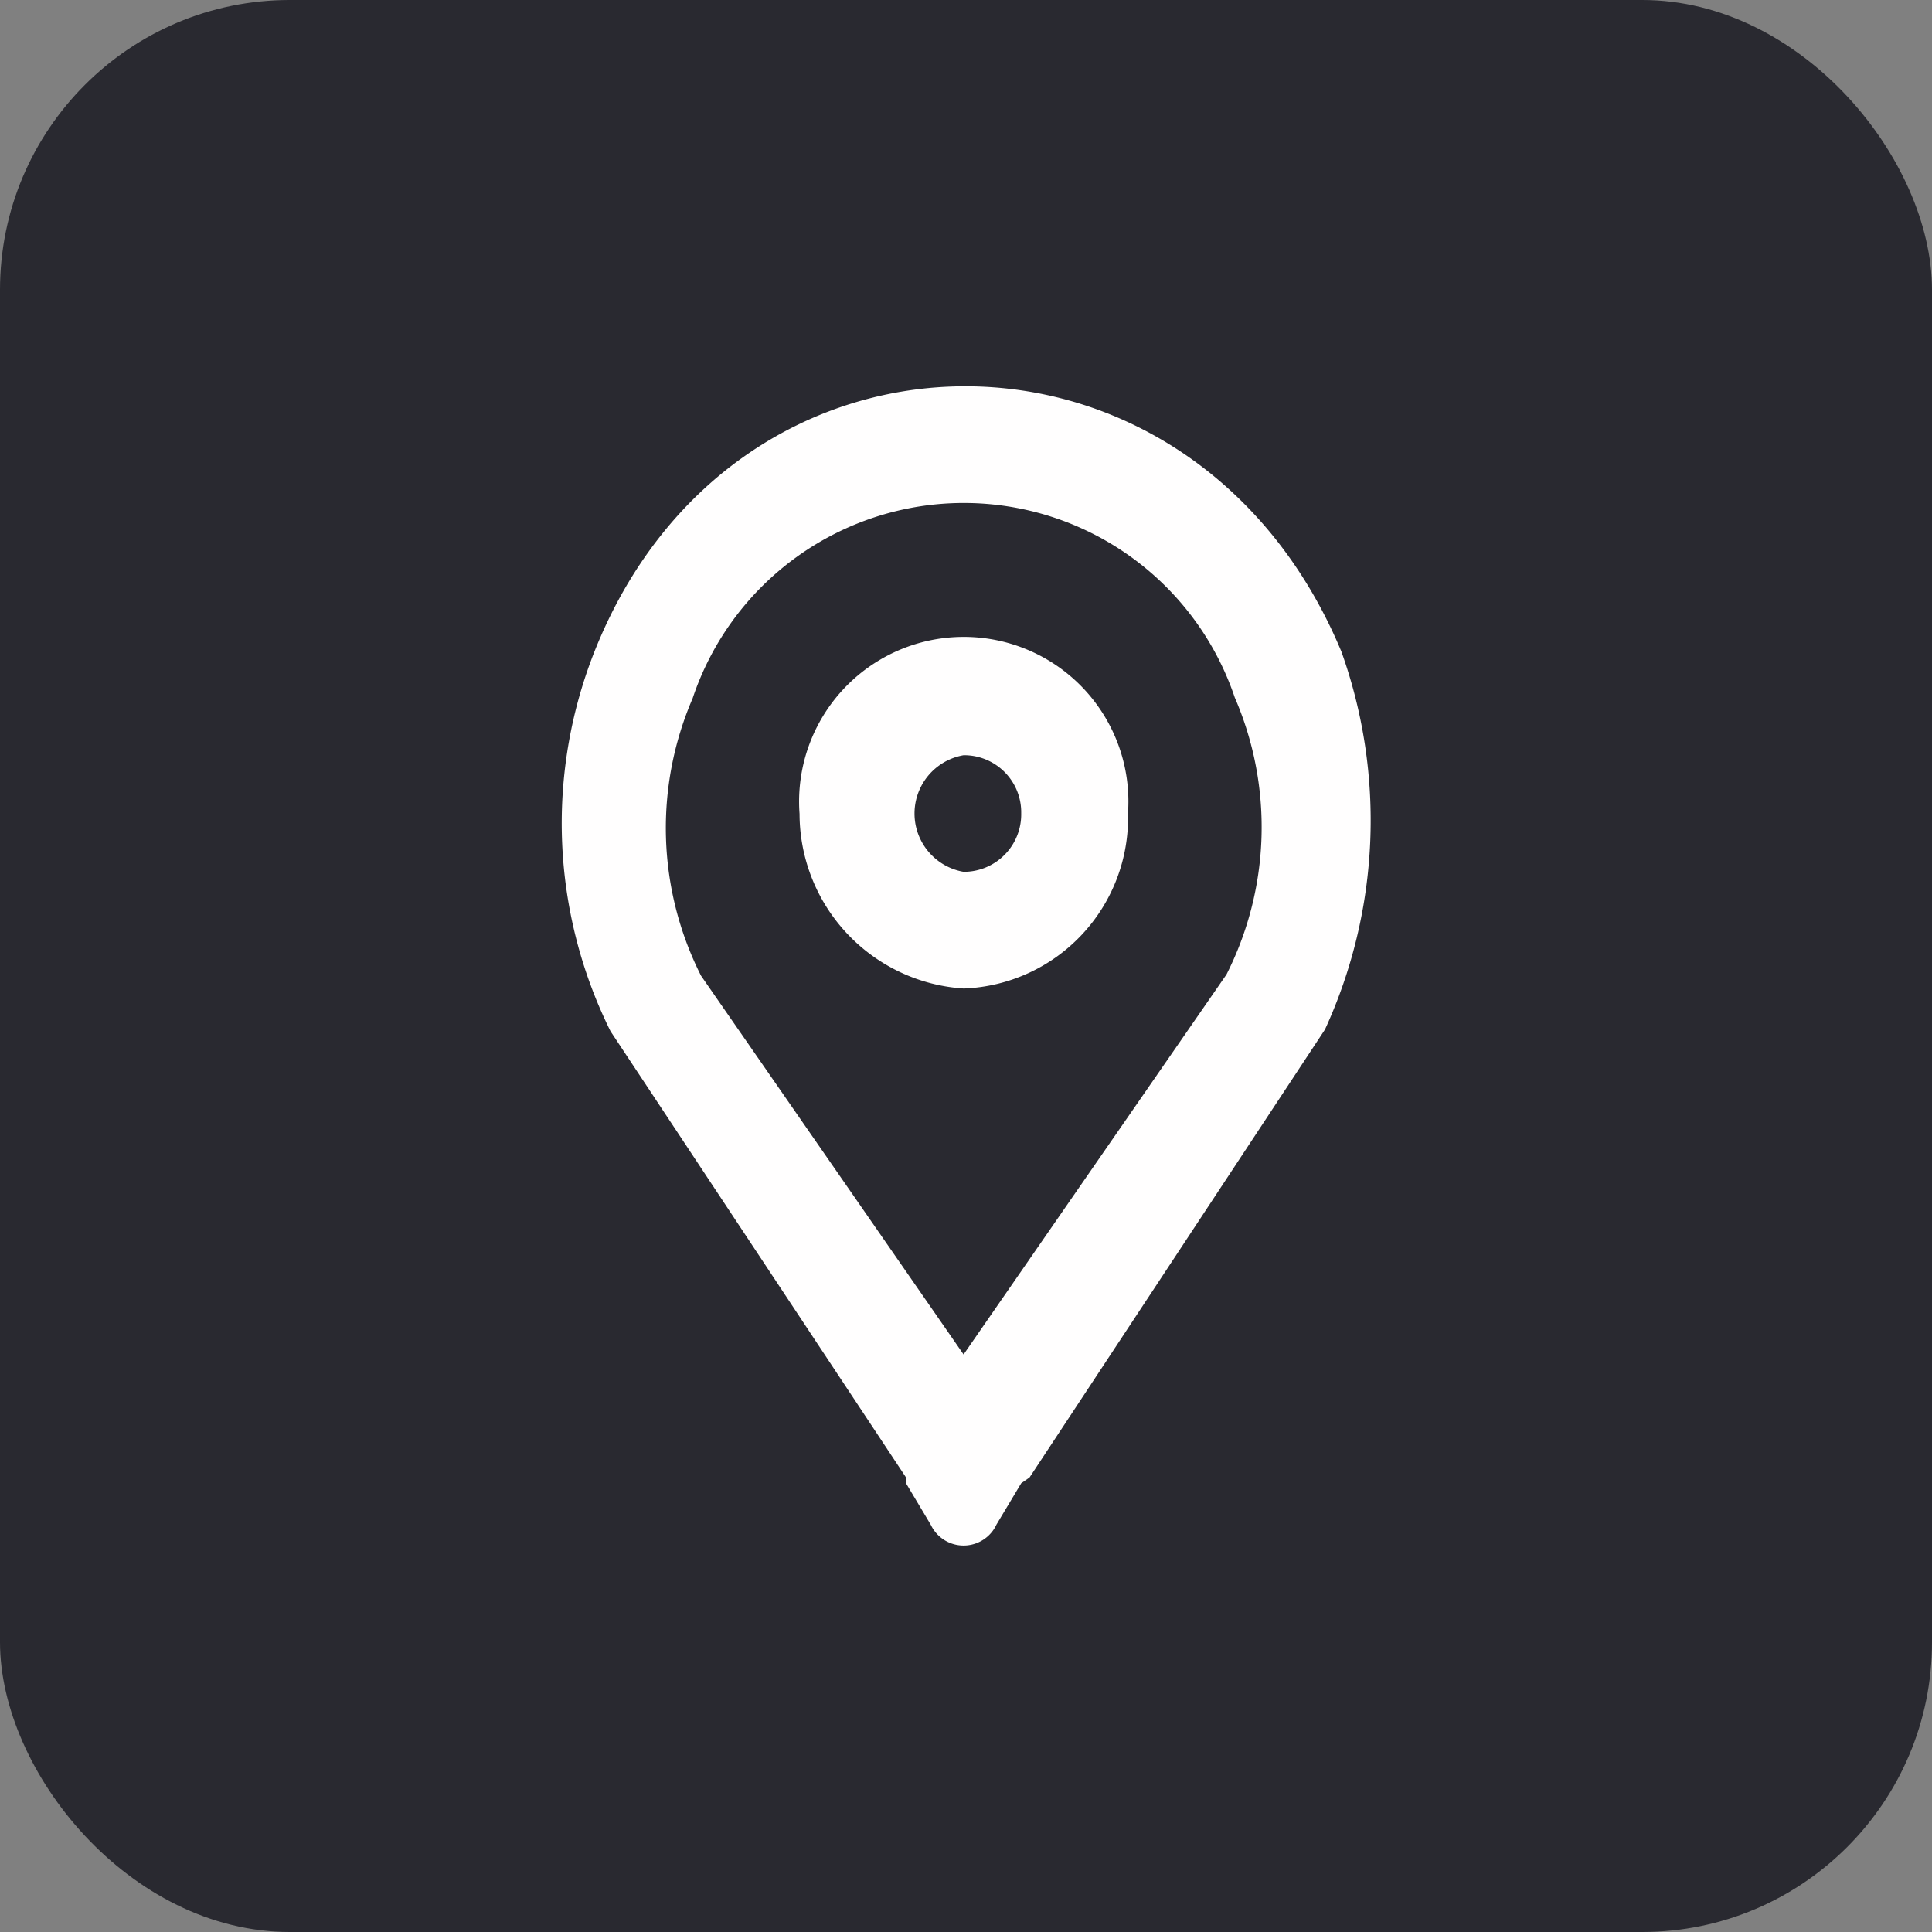 <svg xmlns="http://www.w3.org/2000/svg" width="40" height="40" viewBox="0 0 40 40"><rect x="0" y="0" width="40" height="40" fill="#808080" stroke="none"/><defs><style>.a{fill:#292930;}.b{fill:#fffefe;fill-rule:evenodd;}</style></defs><rect class="a" width="40" height="40" rx="6"/><path class="b" d="M17761.971,397.511l-5.443,7.867-5.436-7.842a6.778,6.778,0,0,1-.174-5.742,5.92,5.92,0,0,1,11.225-.017A6.753,6.753,0,0,1,17761.971,397.511Zm2.041,1.136-6.119,9.278v0l-.172.119-.512.855a.751.751,0,0,1-1.359.007l-.508-.852v-.121l-6.123-9.246a9.675,9.675,0,0,1-.344-7.835c2.893-7.347,12.418-7.361,15.475-.027A10.376,10.376,0,0,1,17764.012,398.646Zm-6.291-4.473a1.189,1.189,0,0,1-1.193,1.211,1.225,1.225,0,0,1,0-2.414A1.182,1.182,0,0,1,17757.721,394.173Zm2.211-.005a3.536,3.536,0,0,1-3.4,3.632,3.629,3.629,0,0,1-3.4-3.615,3.409,3.409,0,1,1,6.8-.017Z" transform="translate(-17736.578 -377.335)"/></svg>
